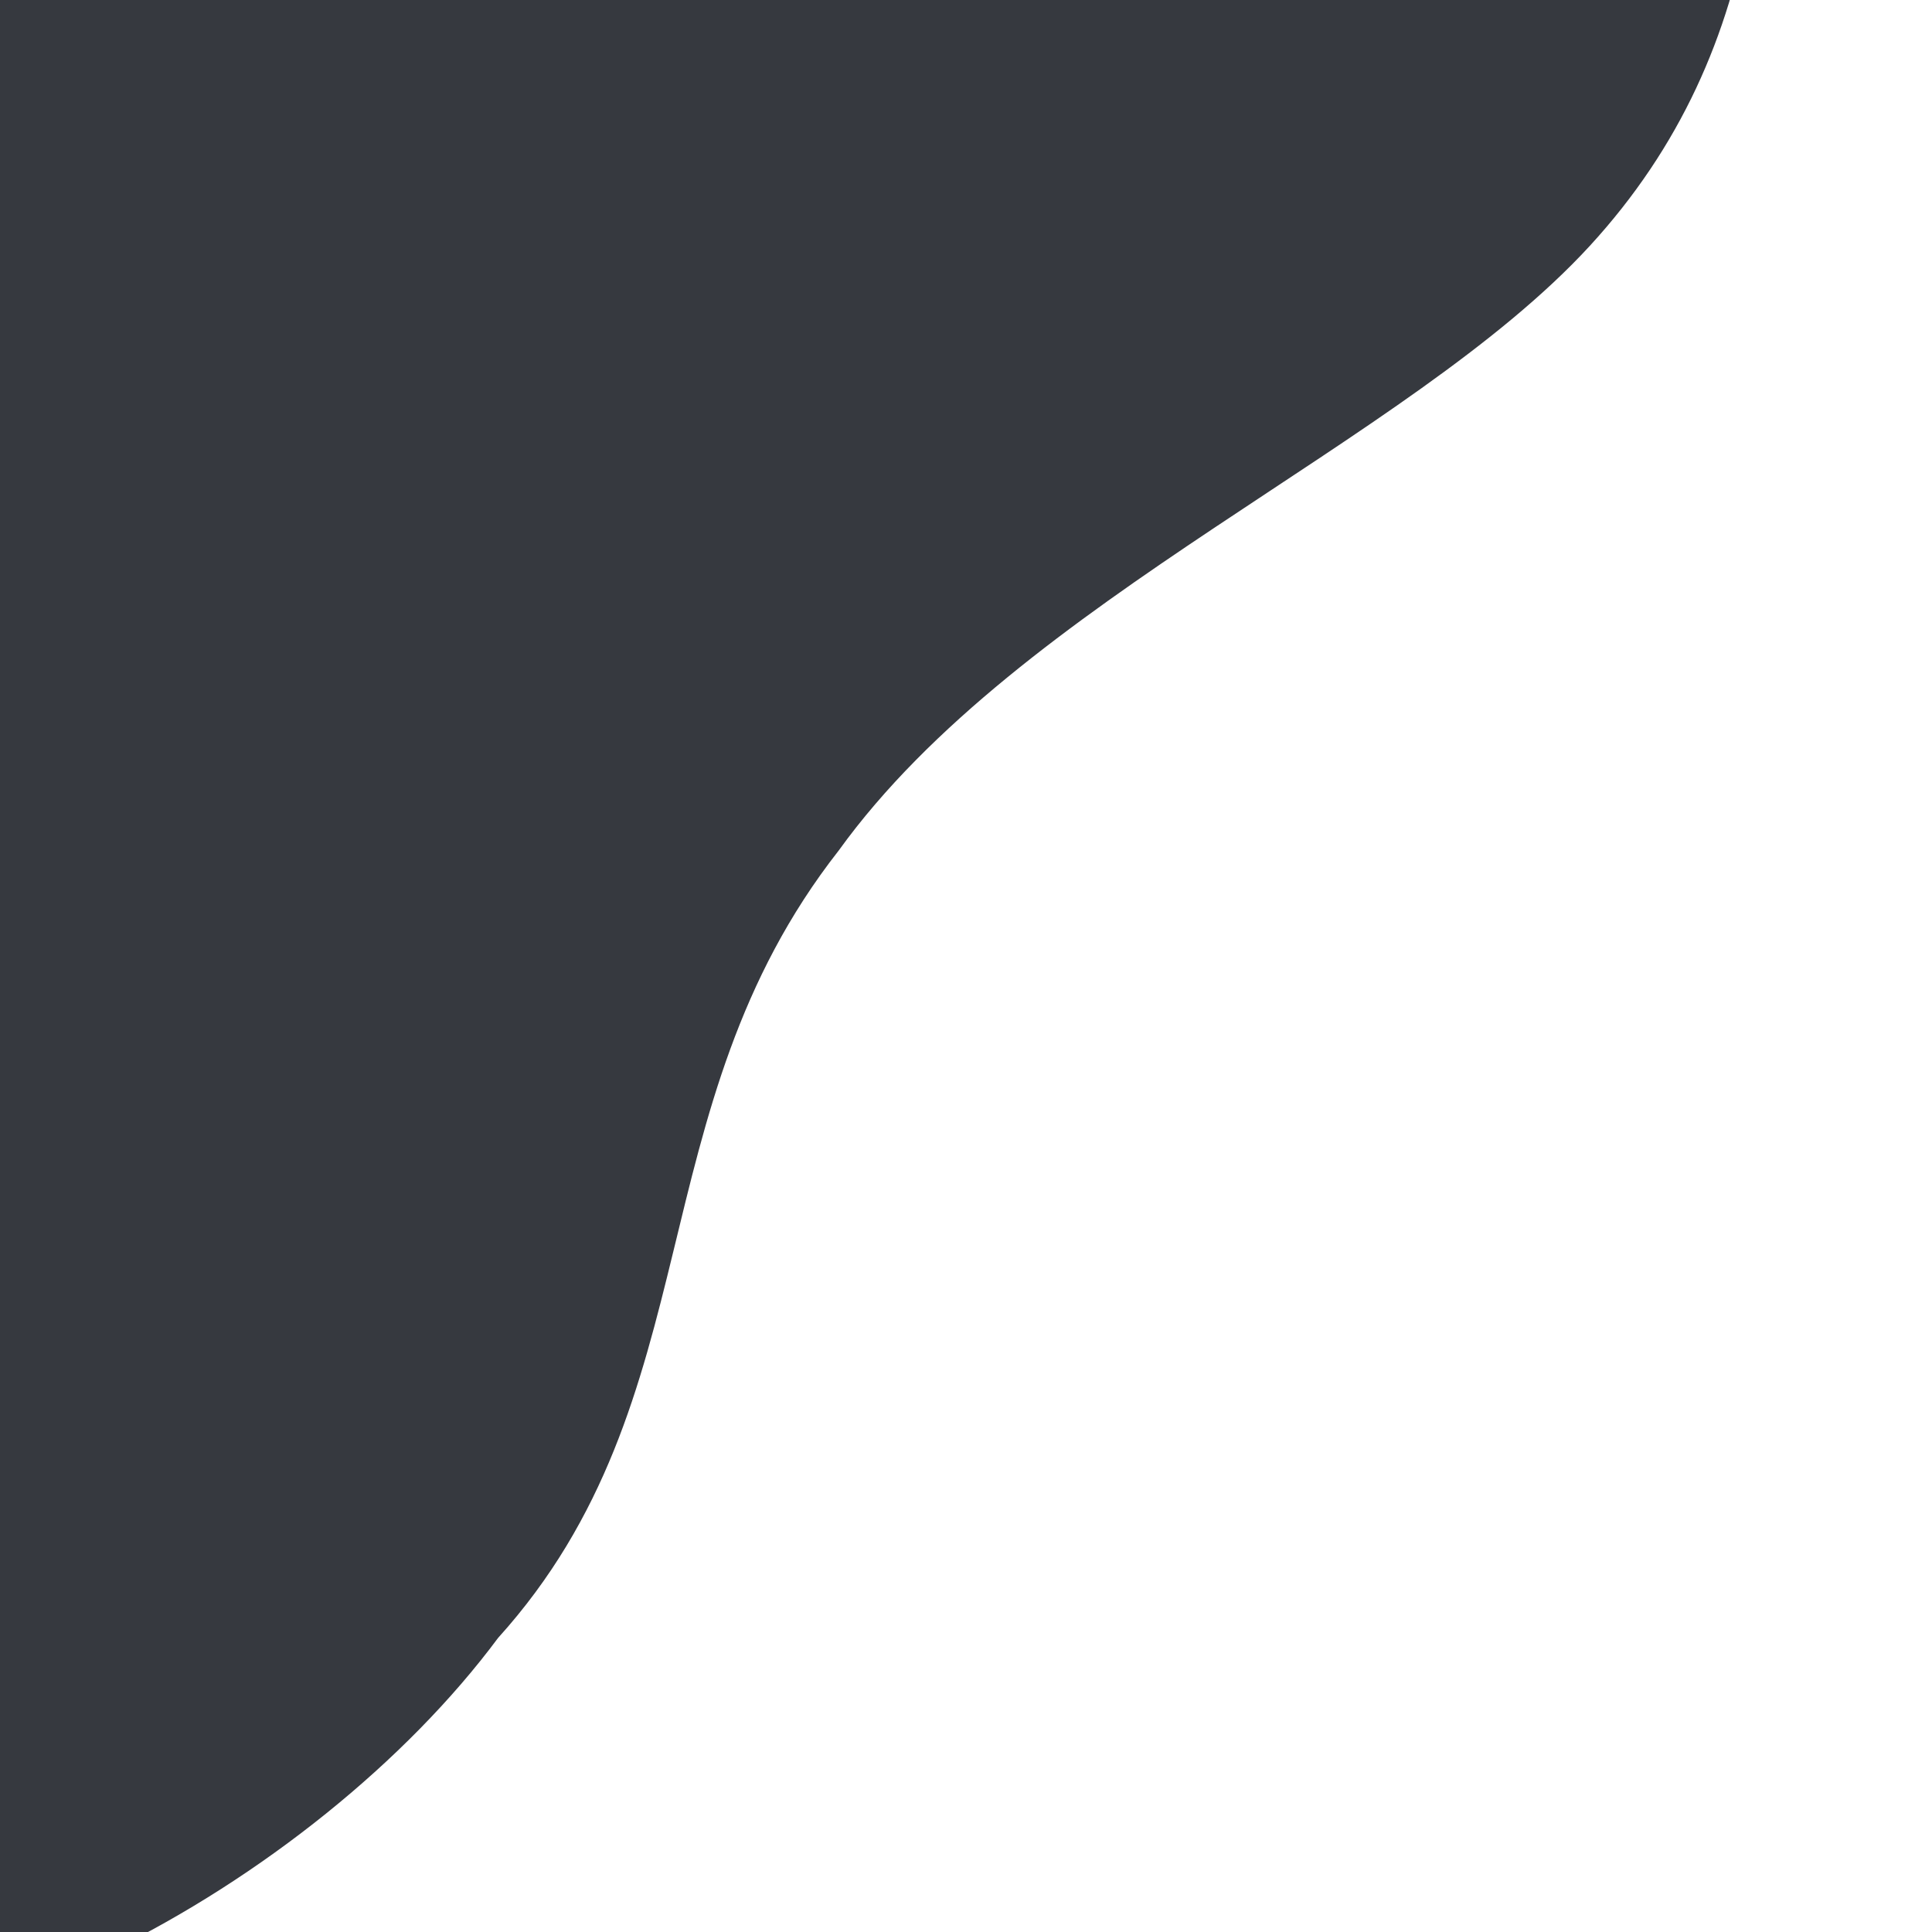 <svg id="eurl0xaqch481" xmlns="http://www.w3.org/2000/svg" xmlns:xlink="http://www.w3.org/1999/xlink"
 viewBox="0 0 100 100" shape-rendering="geometricPrecision"
  text-rendering="geometricPrecision">
  <path id="eurl0xaqch482" d="M35,-61.5C48.4,-52.9,64.3,-49.6,75.2,-40.3C86.1,-30.9,91.9,-15.5,86.8,-3C81.7,9.5,65.6,19.1,57.2,32.7C48.7,46.3,47.9,64,39.7,68.8C31.4,73.7,15.7,65.7,-0.4,66.3C-16.5,67,-32.9,76.3,-45.1,73.7C-57.3,71.1,-65.2,56.7,-71.4,42.4C-77.5,28.2,-80.516,15.257,-74.116,4.857C-67.716,-5.543,-50.111,-13.923,-44.504,-27.134C-37.904,-40.734,-46.164,-55.614,-38.606,-68.202C-32.806,-81.202,-15.7,-92.7,-2.4,-88.5C10.8,-84.3,21.6,-70.2,35,-61.5Z" transform="matrix(-1.005 -0.018 0.285 -0.995 6.419 16.223)" fill="rgb(54,57,63)" stroke="none" stroke-width="1"/></svg>